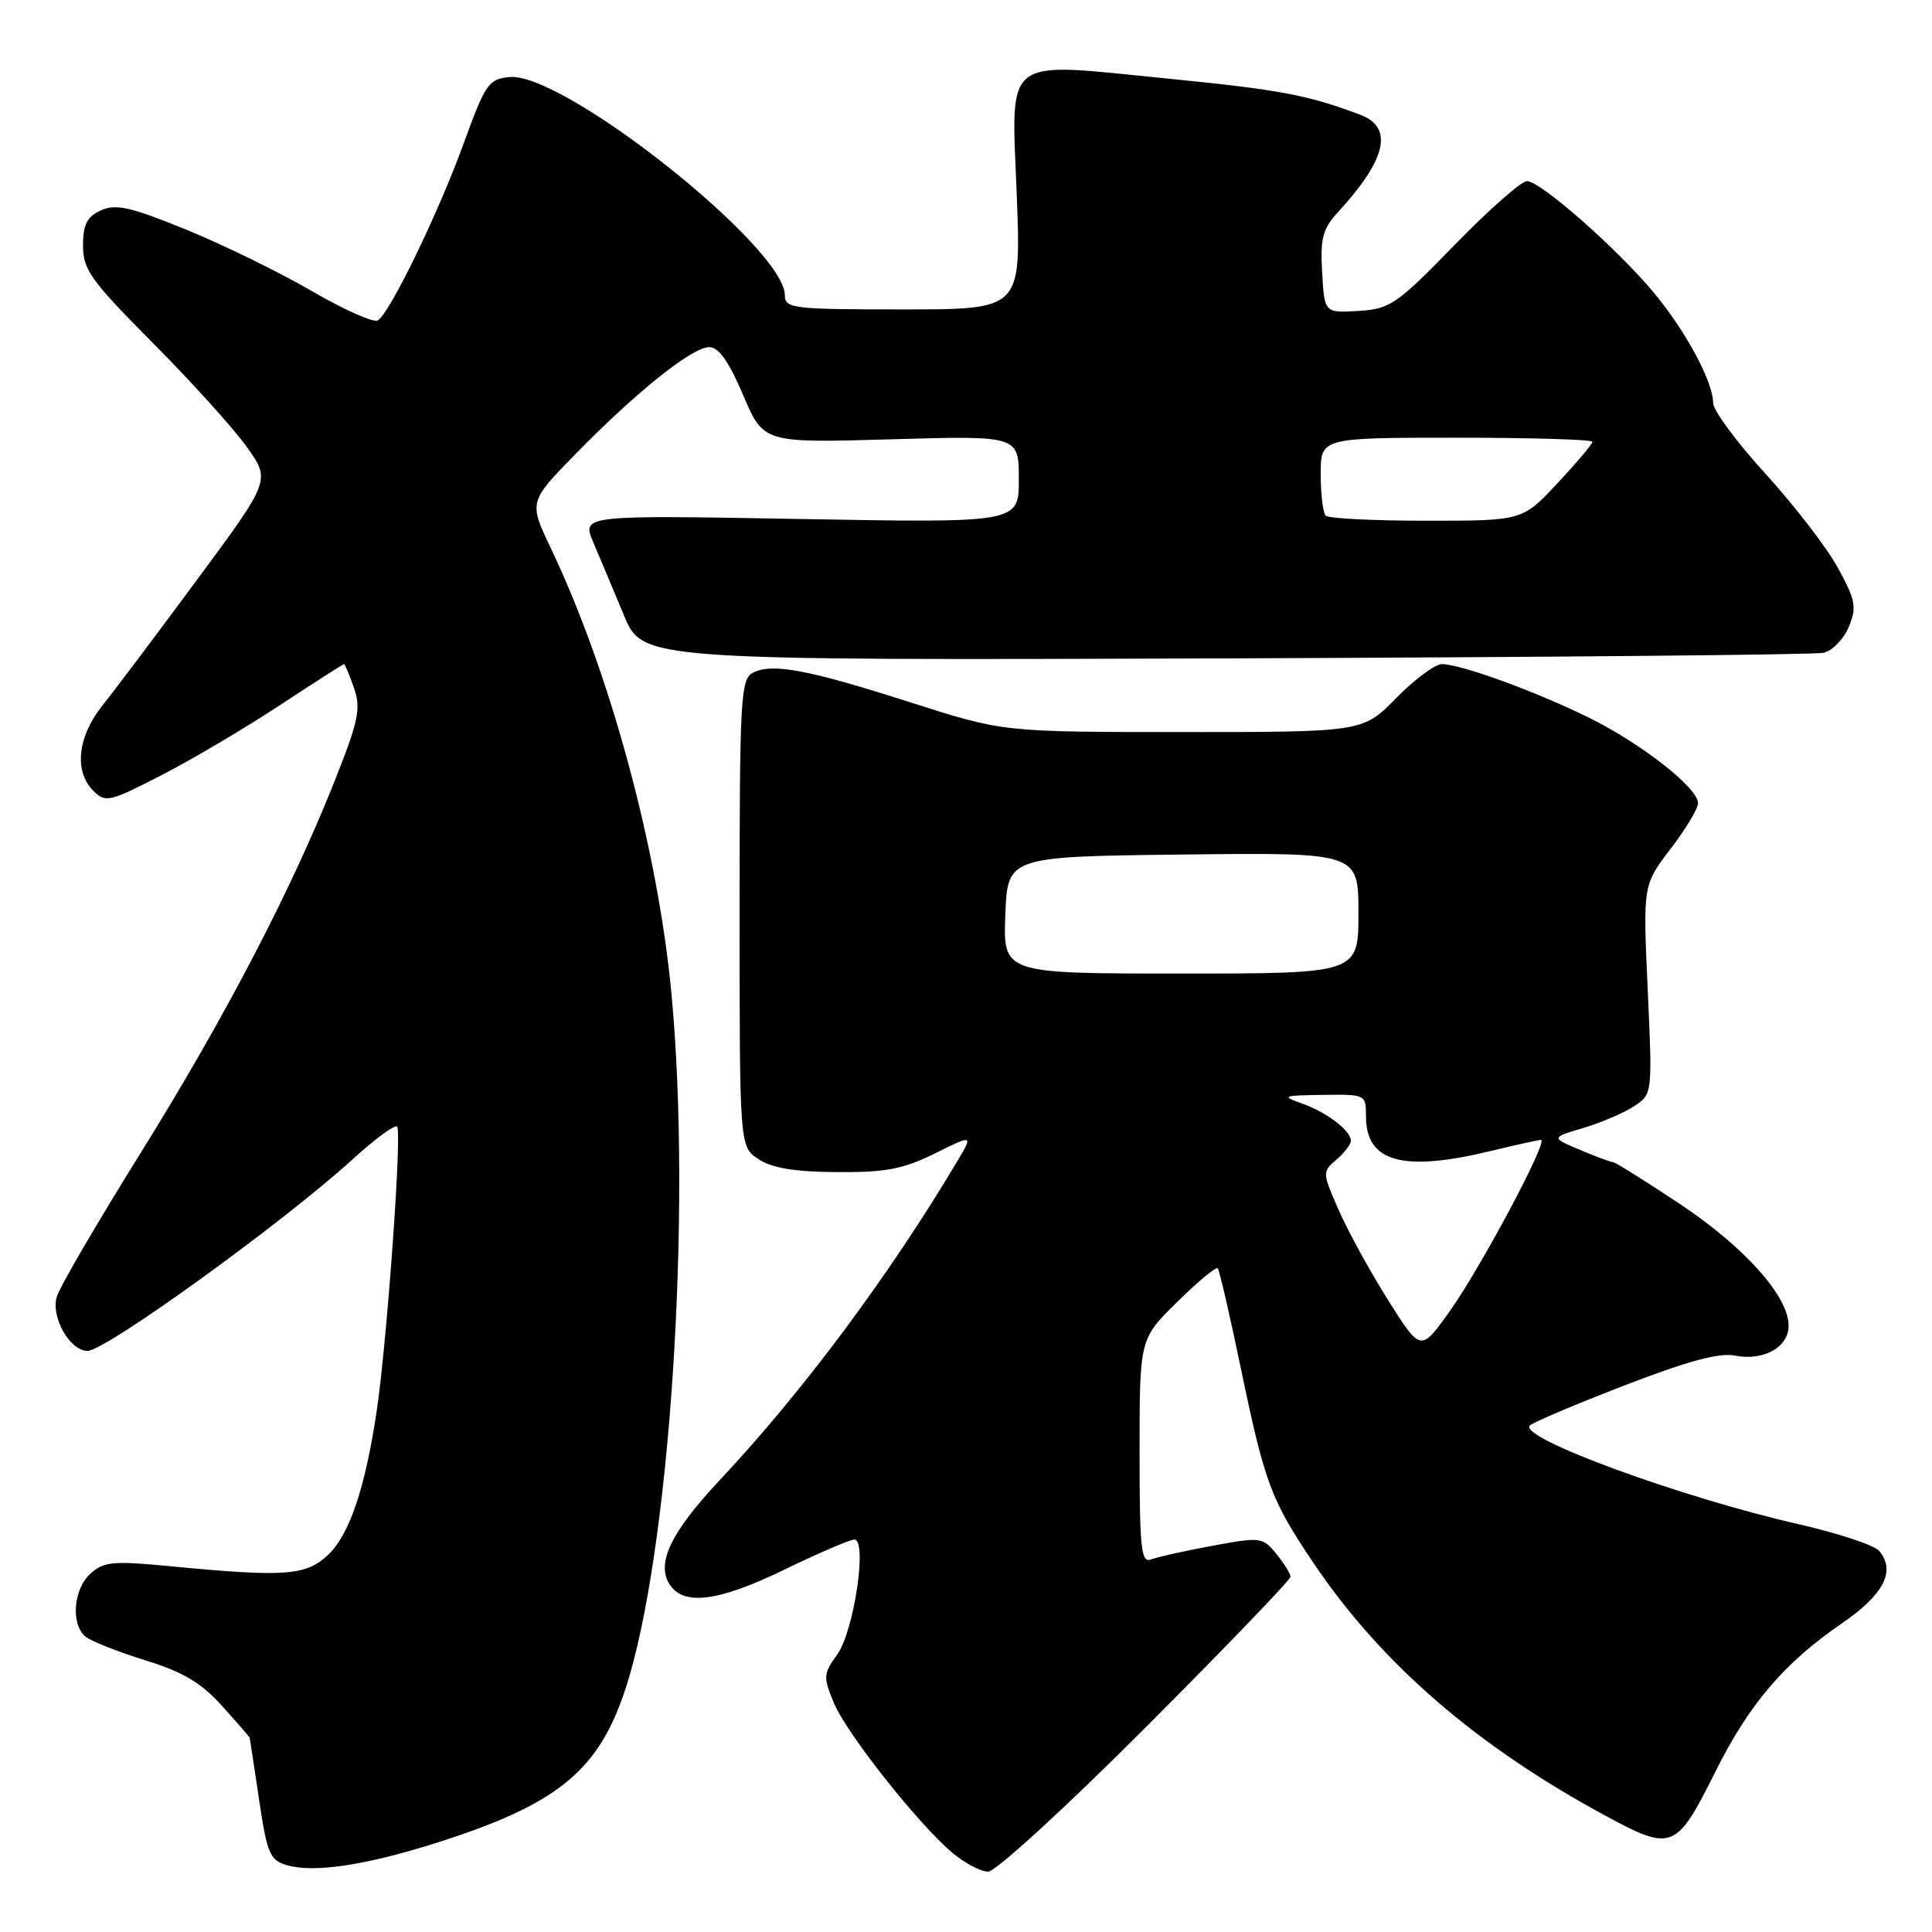 <?xml version="1.0" encoding="UTF-8" standalone="no"?>
<!DOCTYPE svg PUBLIC "-//W3C//DTD SVG 1.1//EN" "http://www.w3.org/Graphics/SVG/1.1/DTD/svg11.dtd" >
<svg xmlns="http://www.w3.org/2000/svg" xmlns:xlink="http://www.w3.org/1999/xlink" version="1.1" viewBox="0 0 256 256">
 <g >
 <path fill="currentColor"
d=" M 57.50 244.29 C 73.79 239.16 79.28 234.73 82.86 223.84 C 88.74 206.02 91.73 160.73 88.96 131.55 C 87.14 112.41 80.83 89.10 73.00 72.67 C 70.06 66.50 70.06 66.50 76.28 60.14 C 84.36 51.88 91.72 46.00 93.98 46.00 C 95.24 46.00 96.58 47.91 98.47 52.35 C 101.17 58.70 101.17 58.70 118.09 58.21 C 135.00 57.72 135.00 57.72 135.00 63.51 C 135.00 69.29 135.00 69.29 106.04 68.77 C 77.08 68.25 77.08 68.25 78.62 71.88 C 79.47 73.87 81.29 78.20 82.66 81.50 C 85.15 87.50 85.15 87.50 162.32 87.24 C 204.77 87.09 240.46 86.76 241.62 86.50 C 242.79 86.24 244.30 84.70 244.97 83.07 C 246.05 80.46 245.89 79.57 243.55 75.28 C 242.10 72.61 237.78 67.00 233.96 62.80 C 230.13 58.61 227.00 54.38 227.00 53.40 C 227.00 50.63 223.42 43.94 219.20 38.85 C 214.35 33.00 204.13 24.00 202.33 24.00 C 201.58 24.00 197.26 27.81 192.74 32.46 C 185.05 40.36 184.20 40.94 180.00 41.20 C 175.50 41.47 175.50 41.47 175.19 36.10 C 174.93 31.57 175.26 30.32 177.29 28.11 C 183.72 21.12 184.69 16.88 180.25 15.21 C 173.23 12.57 169.63 11.89 154.68 10.41 C 132.59 8.22 134.00 7.12 134.73 25.95 C 135.30 41.00 135.30 41.00 119.65 41.00 C 105.06 41.00 104.00 40.87 104.00 39.14 C 104.00 32.80 74.64 9.52 67.51 10.21 C 64.74 10.48 64.31 11.11 61.44 19.00 C 58.12 28.16 51.67 41.47 50.06 42.46 C 49.52 42.80 45.57 41.04 41.29 38.55 C 37.00 36.06 29.51 32.40 24.63 30.41 C 17.27 27.41 15.34 26.98 13.38 27.87 C 11.52 28.72 11.00 29.74 11.00 32.55 C 11.00 35.73 12.03 37.17 20.25 45.44 C 25.34 50.56 30.93 56.74 32.68 59.19 C 35.86 63.63 35.86 63.63 26.18 76.72 C 20.86 83.93 15.19 91.46 13.58 93.47 C 10.27 97.62 9.78 102.20 12.37 104.79 C 13.96 106.39 14.50 106.27 21.39 102.72 C 25.42 100.65 32.46 96.49 37.04 93.47 C 41.62 90.46 45.46 88.00 45.58 88.00 C 45.70 88.00 46.30 89.41 46.90 91.14 C 47.85 93.87 47.53 95.45 44.38 103.39 C 38.59 117.98 29.85 134.75 18.65 152.75 C 12.91 161.96 7.91 170.53 7.53 171.80 C 6.71 174.51 9.25 179.00 11.60 179.00 C 14.00 179.00 37.54 161.98 46.72 153.62 C 49.66 150.93 52.32 148.98 52.62 149.28 C 53.28 149.95 51.27 177.88 49.91 187.00 C 48.39 197.19 46.29 203.38 43.46 206.04 C 40.53 208.79 37.75 208.99 22.74 207.55 C 14.98 206.80 13.76 206.91 11.99 208.51 C 9.72 210.56 9.35 215.22 11.33 216.86 C 12.06 217.46 15.61 218.87 19.22 219.99 C 24.22 221.53 26.64 222.96 29.39 226.01 C 31.38 228.21 33.03 230.12 33.08 230.25 C 33.12 230.39 33.68 234.08 34.33 238.46 C 35.39 245.61 35.76 246.48 38.00 247.14 C 41.55 248.18 48.24 247.20 57.50 244.29 Z  M 151.87 228.82 C 162.39 218.28 171.00 209.33 171.00 208.93 C 171.00 208.54 170.16 207.18 169.13 205.91 C 167.32 203.68 167.06 203.64 160.66 204.82 C 157.04 205.49 153.38 206.30 152.53 206.63 C 151.20 207.14 151.00 205.29 151.00 192.32 C 151.00 177.42 151.00 177.42 155.98 172.52 C 158.71 169.83 161.13 167.82 161.36 168.06 C 161.58 168.30 162.97 174.33 164.45 181.46 C 167.60 196.58 168.42 198.77 174.11 207.20 C 183.06 220.46 195.70 231.39 212.73 240.59 C 221.57 245.37 222.11 245.16 227.29 234.77 C 231.74 225.84 236.42 220.34 244.00 215.15 C 249.62 211.29 251.23 208.19 249.01 205.51 C 248.38 204.75 243.53 203.15 238.23 201.94 C 222.65 198.39 201.12 190.48 202.71 188.89 C 203.15 188.46 208.78 186.07 215.24 183.58 C 223.58 180.36 227.81 179.21 229.86 179.62 C 233.66 180.38 237.00 178.53 237.00 175.66 C 237.00 171.76 231.17 165.24 222.56 159.51 C 218.00 156.48 214.04 154.00 213.76 154.00 C 213.48 154.00 211.50 153.27 209.37 152.37 C 205.50 150.74 205.50 150.74 209.78 149.47 C 212.13 148.77 215.16 147.47 216.51 146.59 C 218.96 144.98 218.96 144.98 218.33 131.13 C 217.70 117.27 217.70 117.27 221.35 112.49 C 223.36 109.86 225.00 107.14 225.00 106.43 C 225.00 104.40 217.48 98.51 210.51 95.08 C 203.40 91.58 193.56 88.00 191.05 88.00 C 190.15 88.00 187.43 90.03 185.00 92.50 C 180.58 97.00 180.58 97.00 156.75 97.00 C 132.91 97.00 132.91 97.00 120.71 93.09 C 107.00 88.70 102.30 87.82 99.75 89.15 C 98.14 90.00 98.00 92.56 98.00 121.01 C 98.00 151.95 98.00 151.95 100.53 153.61 C 102.31 154.78 105.35 155.28 110.91 155.31 C 117.37 155.36 119.69 154.91 123.87 152.84 C 128.96 150.32 128.96 150.32 126.82 153.91 C 117.80 169.06 106.33 184.45 95.33 196.17 C 88.92 203.01 86.95 207.10 88.70 209.90 C 90.53 212.82 95.12 212.25 103.82 208.04 C 108.40 205.82 112.62 204.00 113.20 204.00 C 114.97 204.00 113.16 216.15 110.93 219.24 C 109.09 221.79 109.06 222.21 110.49 225.64 C 112.20 229.73 121.66 241.69 126.21 245.52 C 127.83 246.88 129.96 248.00 130.94 248.00 C 131.93 248.00 141.27 239.45 151.87 228.82 Z  M 175.67 68.33 C 175.30 67.97 175.00 65.49 175.00 62.83 C 175.00 58.00 175.00 58.00 193.00 58.00 C 202.90 58.00 211.00 58.24 211.00 58.54 C 211.00 58.84 208.91 61.32 206.36 64.04 C 201.73 69.00 201.73 69.00 189.03 69.00 C 182.05 69.00 176.03 68.70 175.67 68.33 Z  M 183.98 172.35 C 181.63 168.63 178.68 163.27 177.43 160.44 C 175.20 155.39 175.19 155.28 177.08 153.66 C 178.14 152.76 179.00 151.63 179.00 151.16 C 179.00 149.82 175.78 147.36 172.50 146.21 C 169.74 145.24 169.95 145.15 175.25 145.08 C 180.96 145.00 181.00 145.02 181.00 147.93 C 181.00 153.98 185.85 155.33 197.50 152.52 C 200.80 151.72 203.80 151.06 204.18 151.04 C 205.27 150.98 196.19 168.02 192.05 173.81 C 188.25 179.12 188.25 179.12 183.98 172.35 Z  M 133.21 121.25 C 133.50 113.50 133.50 113.50 156.75 113.23 C 180.00 112.96 180.00 112.96 180.00 120.98 C 180.00 129.00 180.00 129.00 156.46 129.00 C 132.92 129.00 132.92 129.00 133.21 121.25 Z "/>
</g>
</svg>